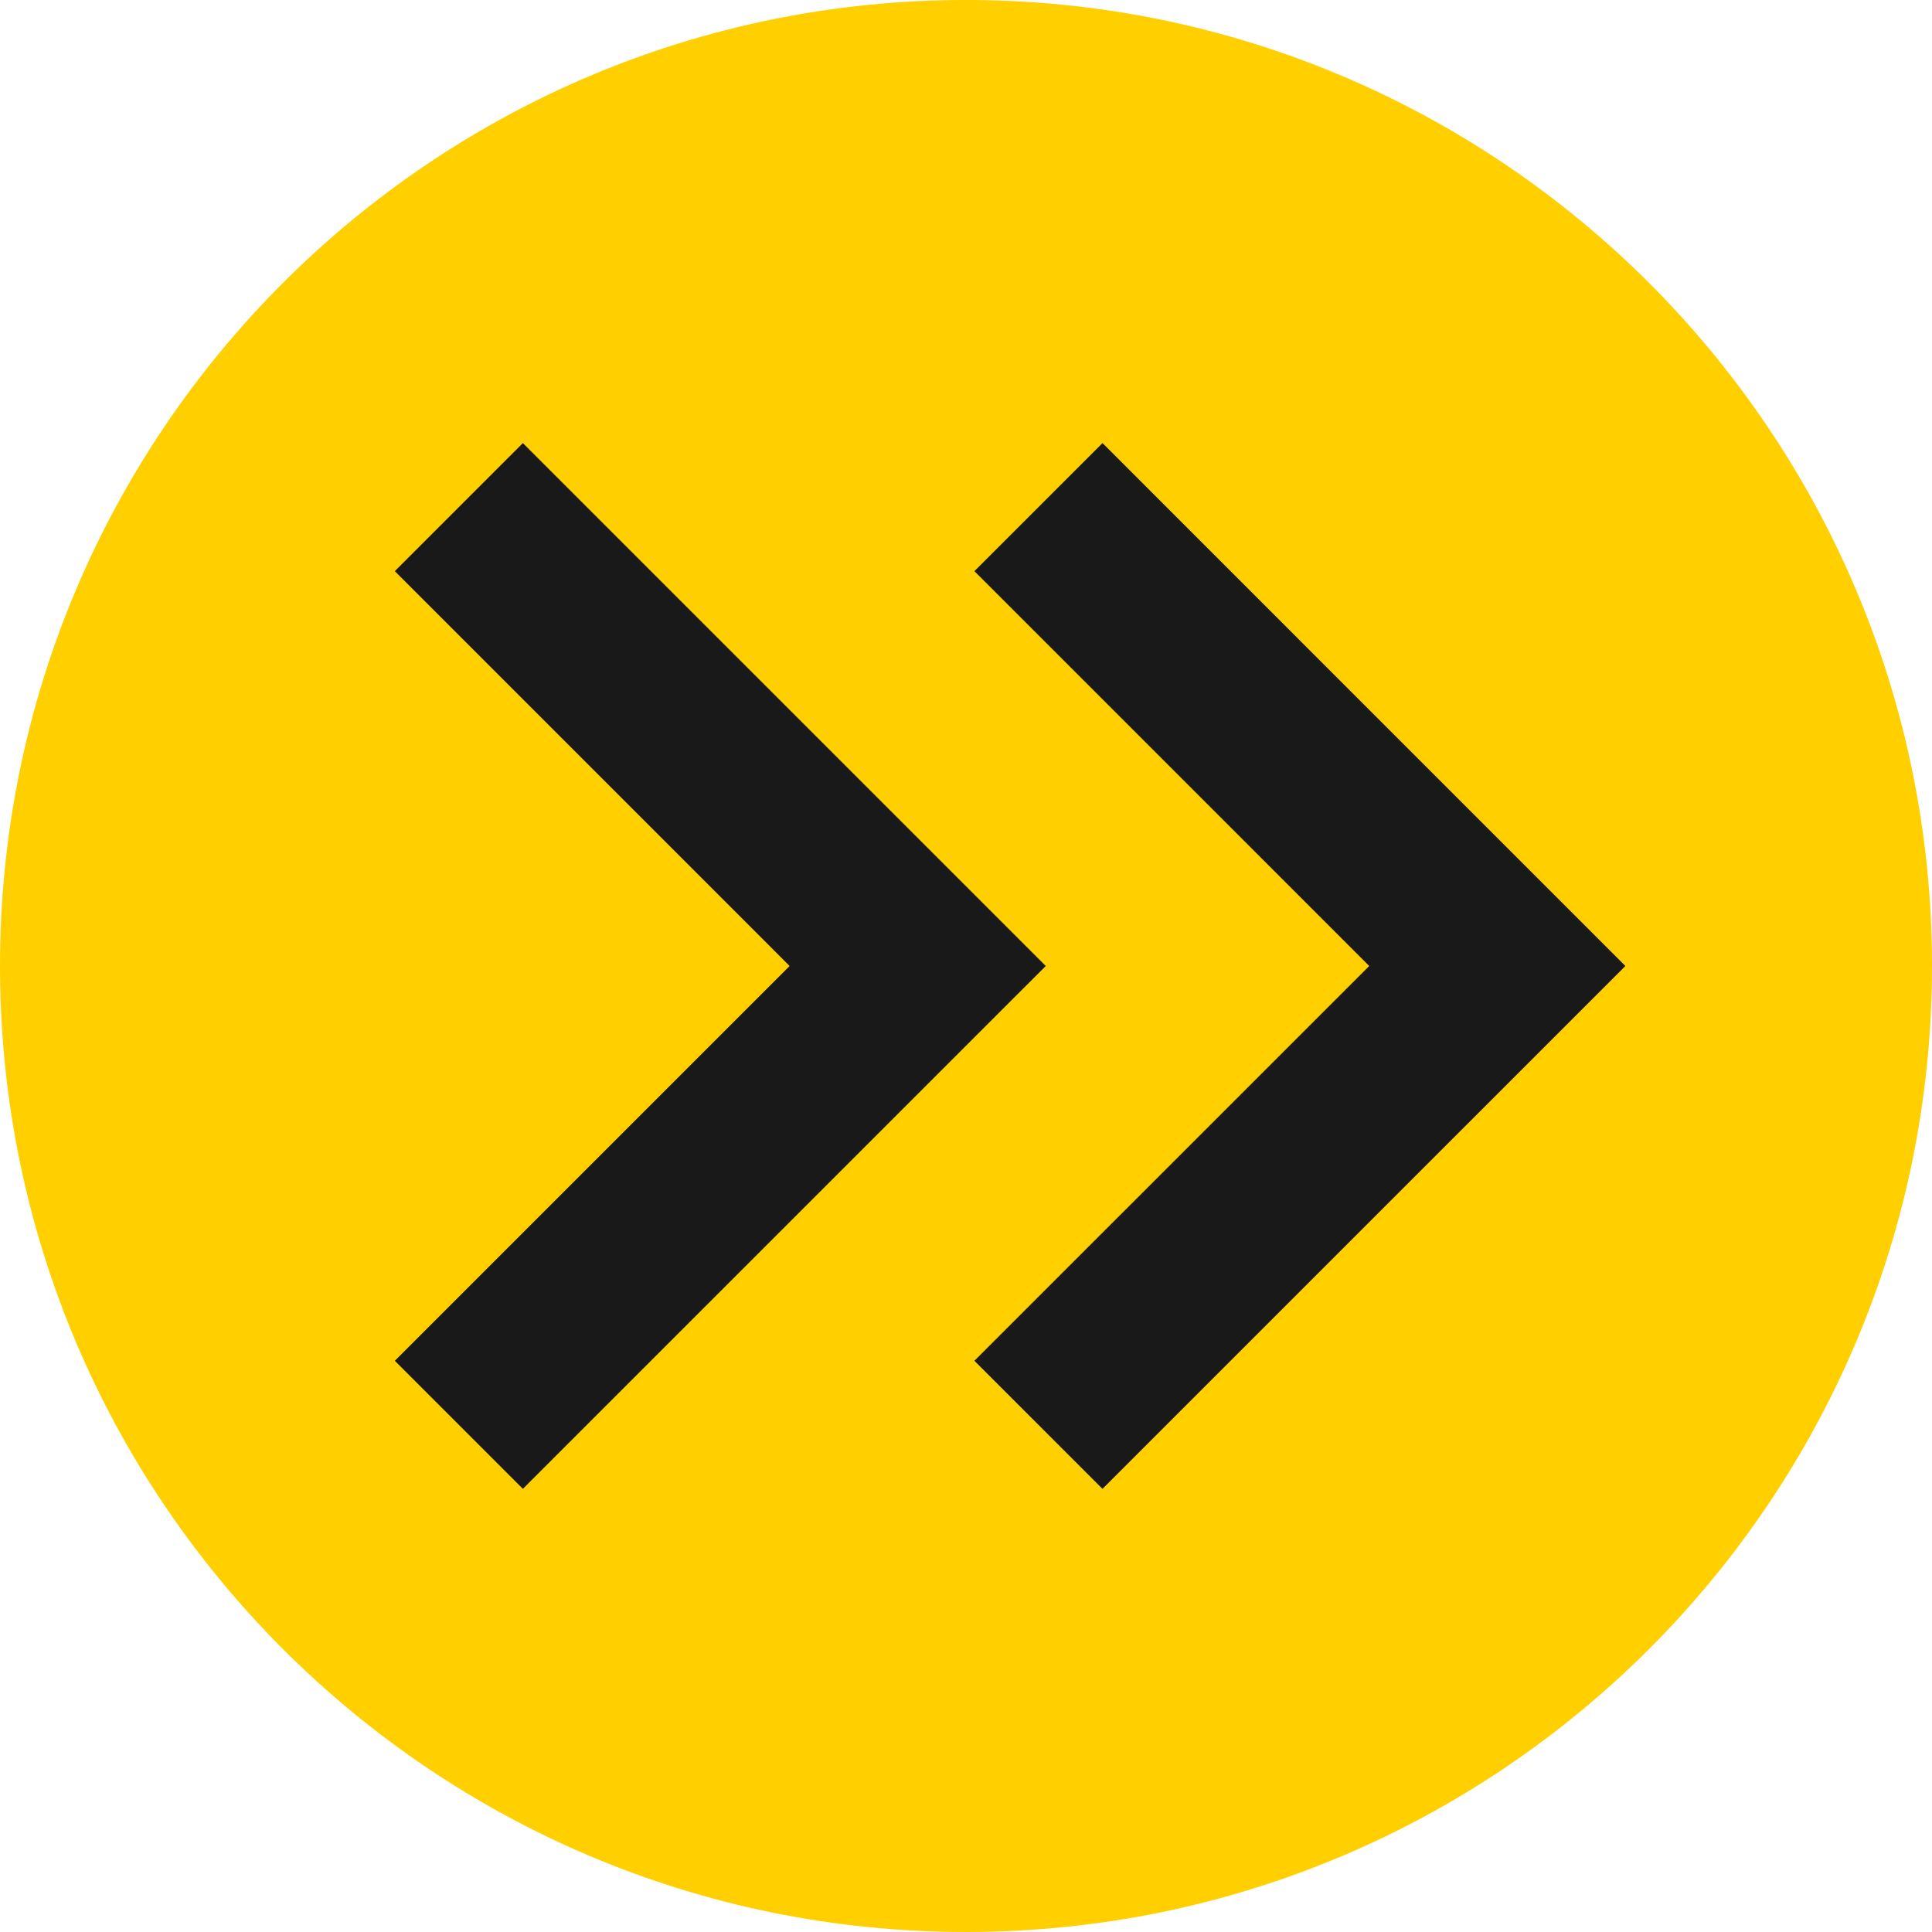 <svg width="100" height="100" viewBox="0 0 100 100" fill="none" xmlns="http://www.w3.org/2000/svg">
<g clip-path="url(#clip0_0_749)">
<path d="M50 99.999C77.614 99.999 100 77.613 100 49.999C100 22.384 77.614 -0.001 50 -0.001C22.386 -0.001 0 22.384 0 49.999C0 77.613 22.386 99.999 50 99.999Z" fill="#FFCF00"/>
<path d="M27.064 22.934L54.129 49.999L27.064 77.063L20.436 70.434L40.871 49.999L20.436 29.563L27.064 22.934ZM57.065 22.934L84.129 49.999L57.065 77.063L50.435 70.434L70.871 49.999L50.435 29.563L57.065 22.934Z" fill="#191919"/>
</g>
<defs>
<clipPath id="clip0_0_749">
<rect width="100" height="100" fill="white" transform="translate(0 -0.001)"/>
</clipPath>
</defs>
</svg>
